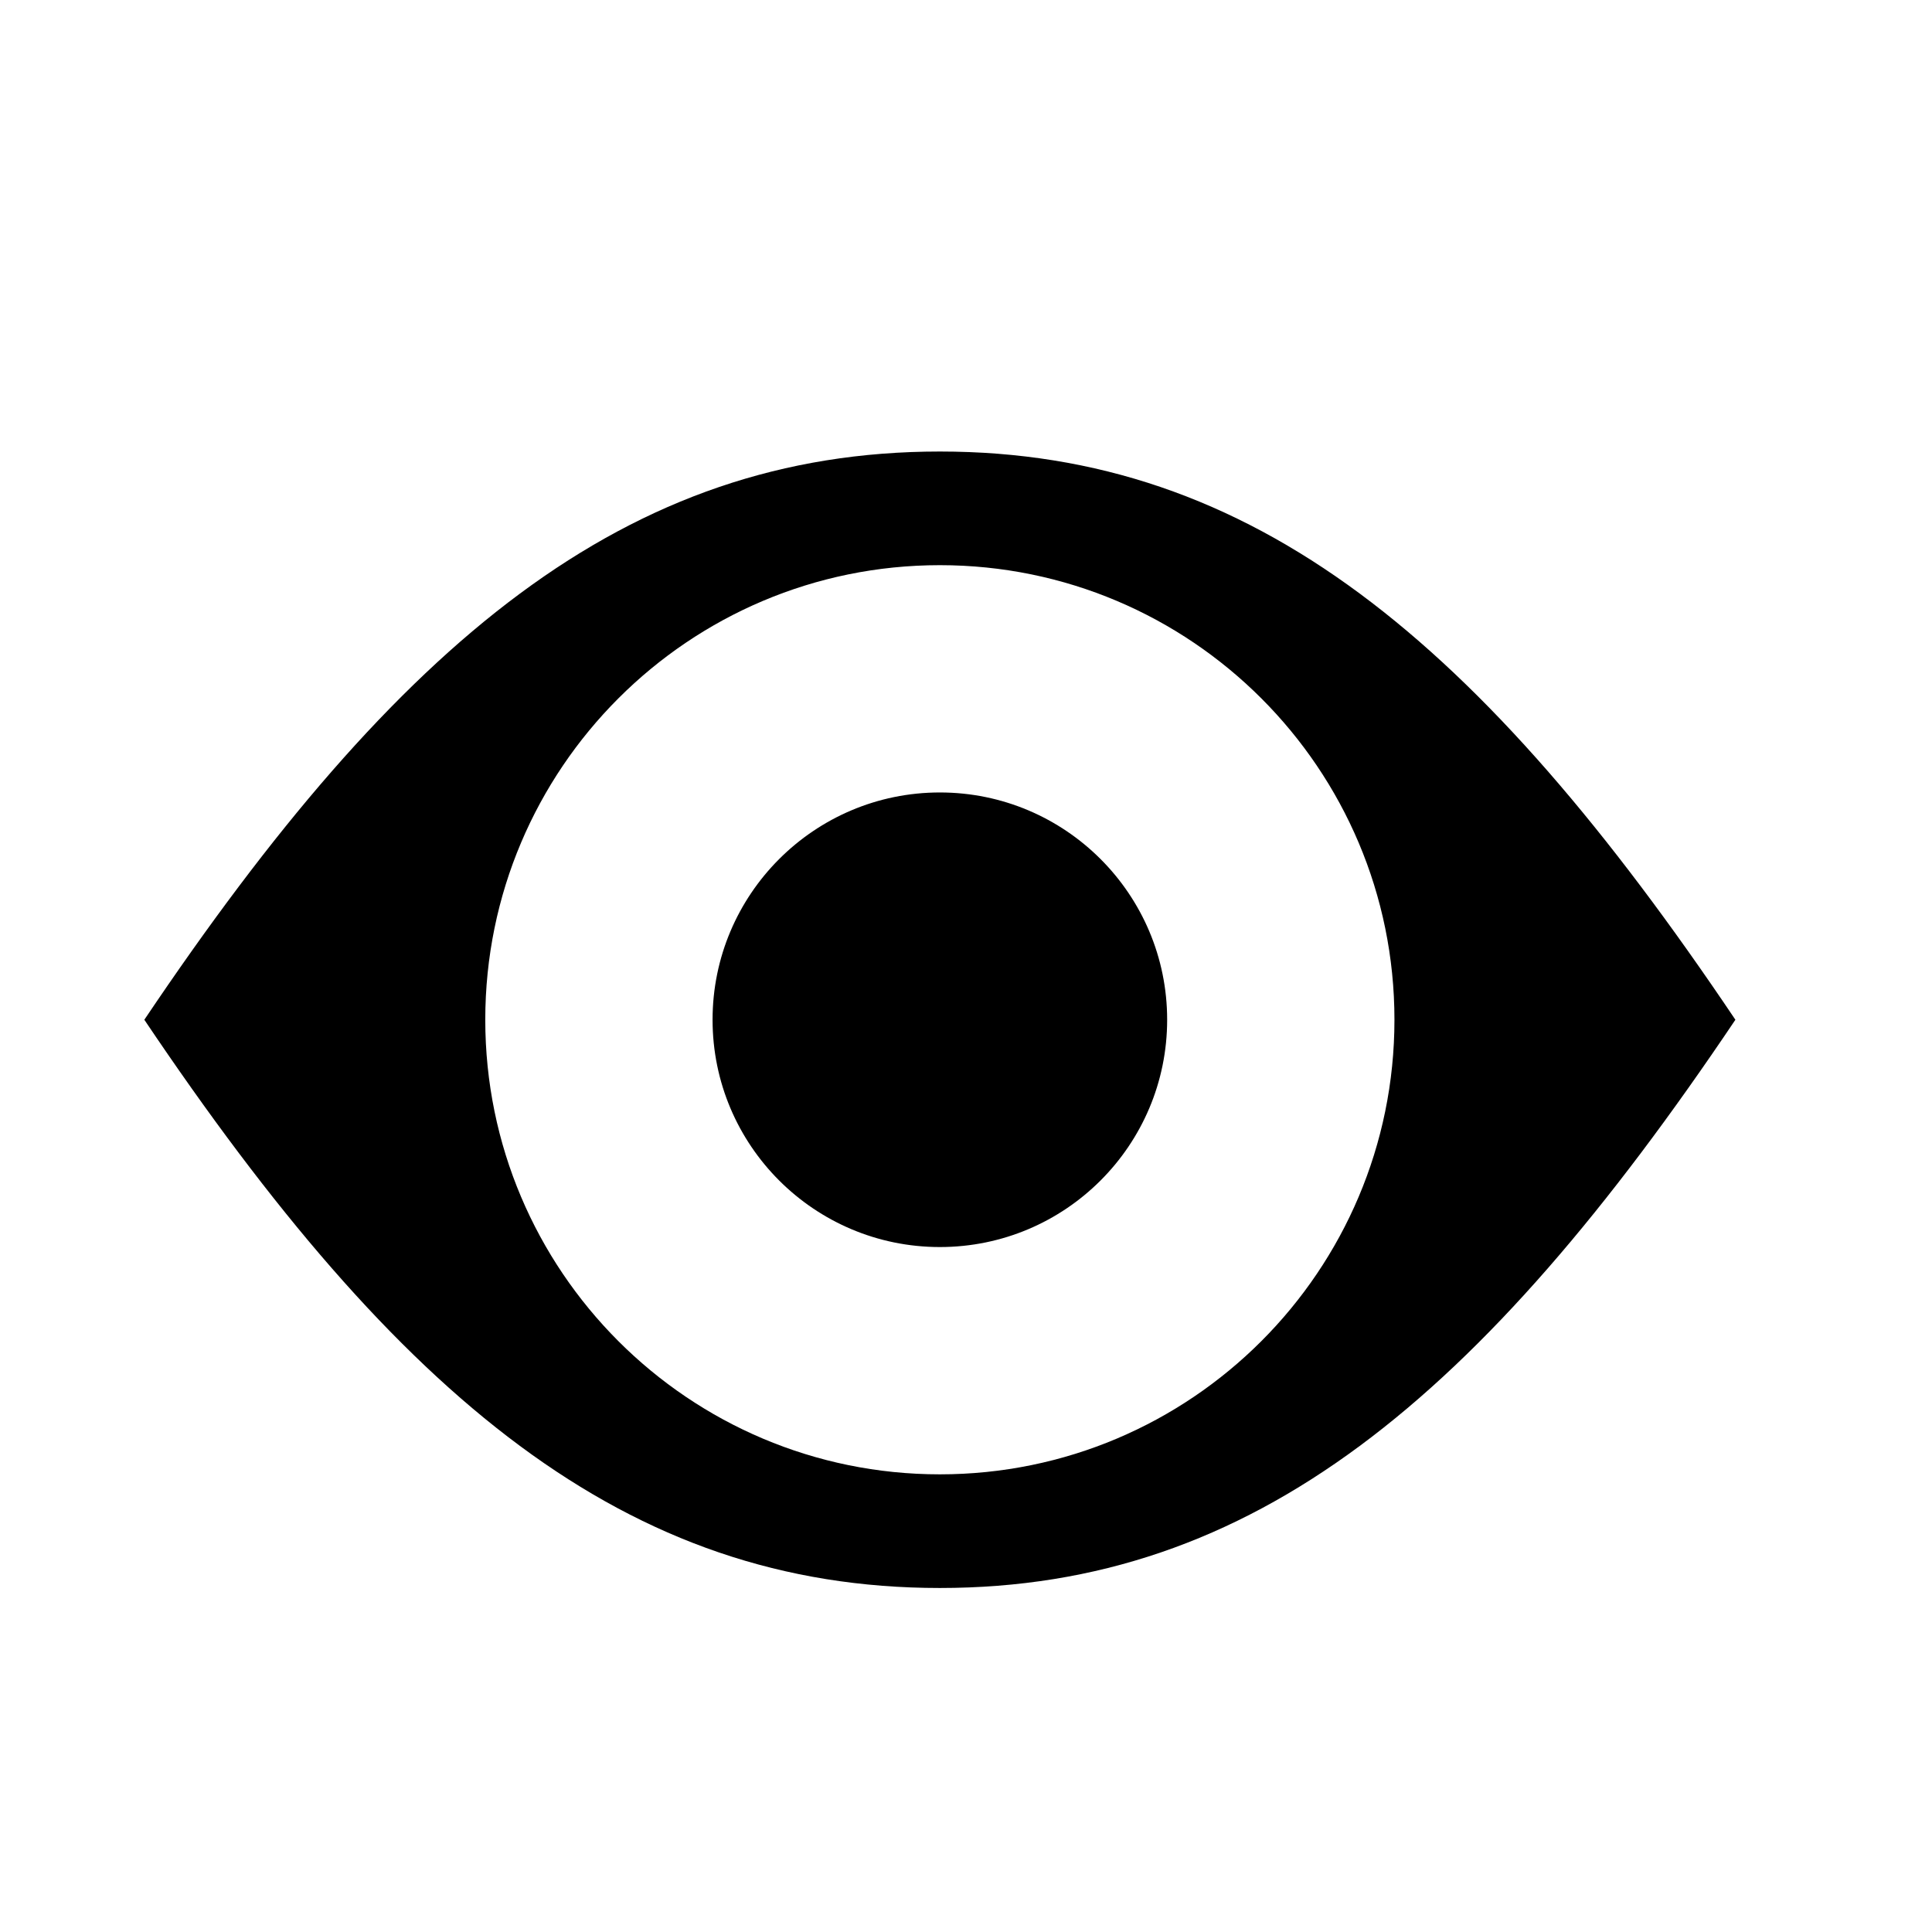 <svg width="17" height="17" viewBox="0 0 17 17" fill="none" xmlns="http://www.w3.org/2000/svg">
<path fill-rule="evenodd" clip-rule="evenodd" d="M1.27 8.973C3.51 5.64 5.51 3.973 8.27 3.973C11.03 3.973 13.03 5.64 15.27 8.973C13.03 12.306 11.03 13.973 8.27 13.973C5.51 13.973 3.51 12.306 1.27 8.973ZM8.27 12.973C10.479 12.973 12.27 11.182 12.27 8.973C12.27 6.764 10.479 4.973 8.27 4.973C6.061 4.973 4.27 6.764 4.27 8.973C4.27 11.182 6.061 12.973 8.27 12.973ZM8.27 10.973C7.166 10.973 6.27 10.078 6.27 8.973C6.27 7.869 7.166 6.973 8.27 6.973C9.374 6.973 10.27 7.869 10.27 8.973C10.27 10.078 9.374 10.973 8.27 10.973Z" fill="black"/>
</svg>
